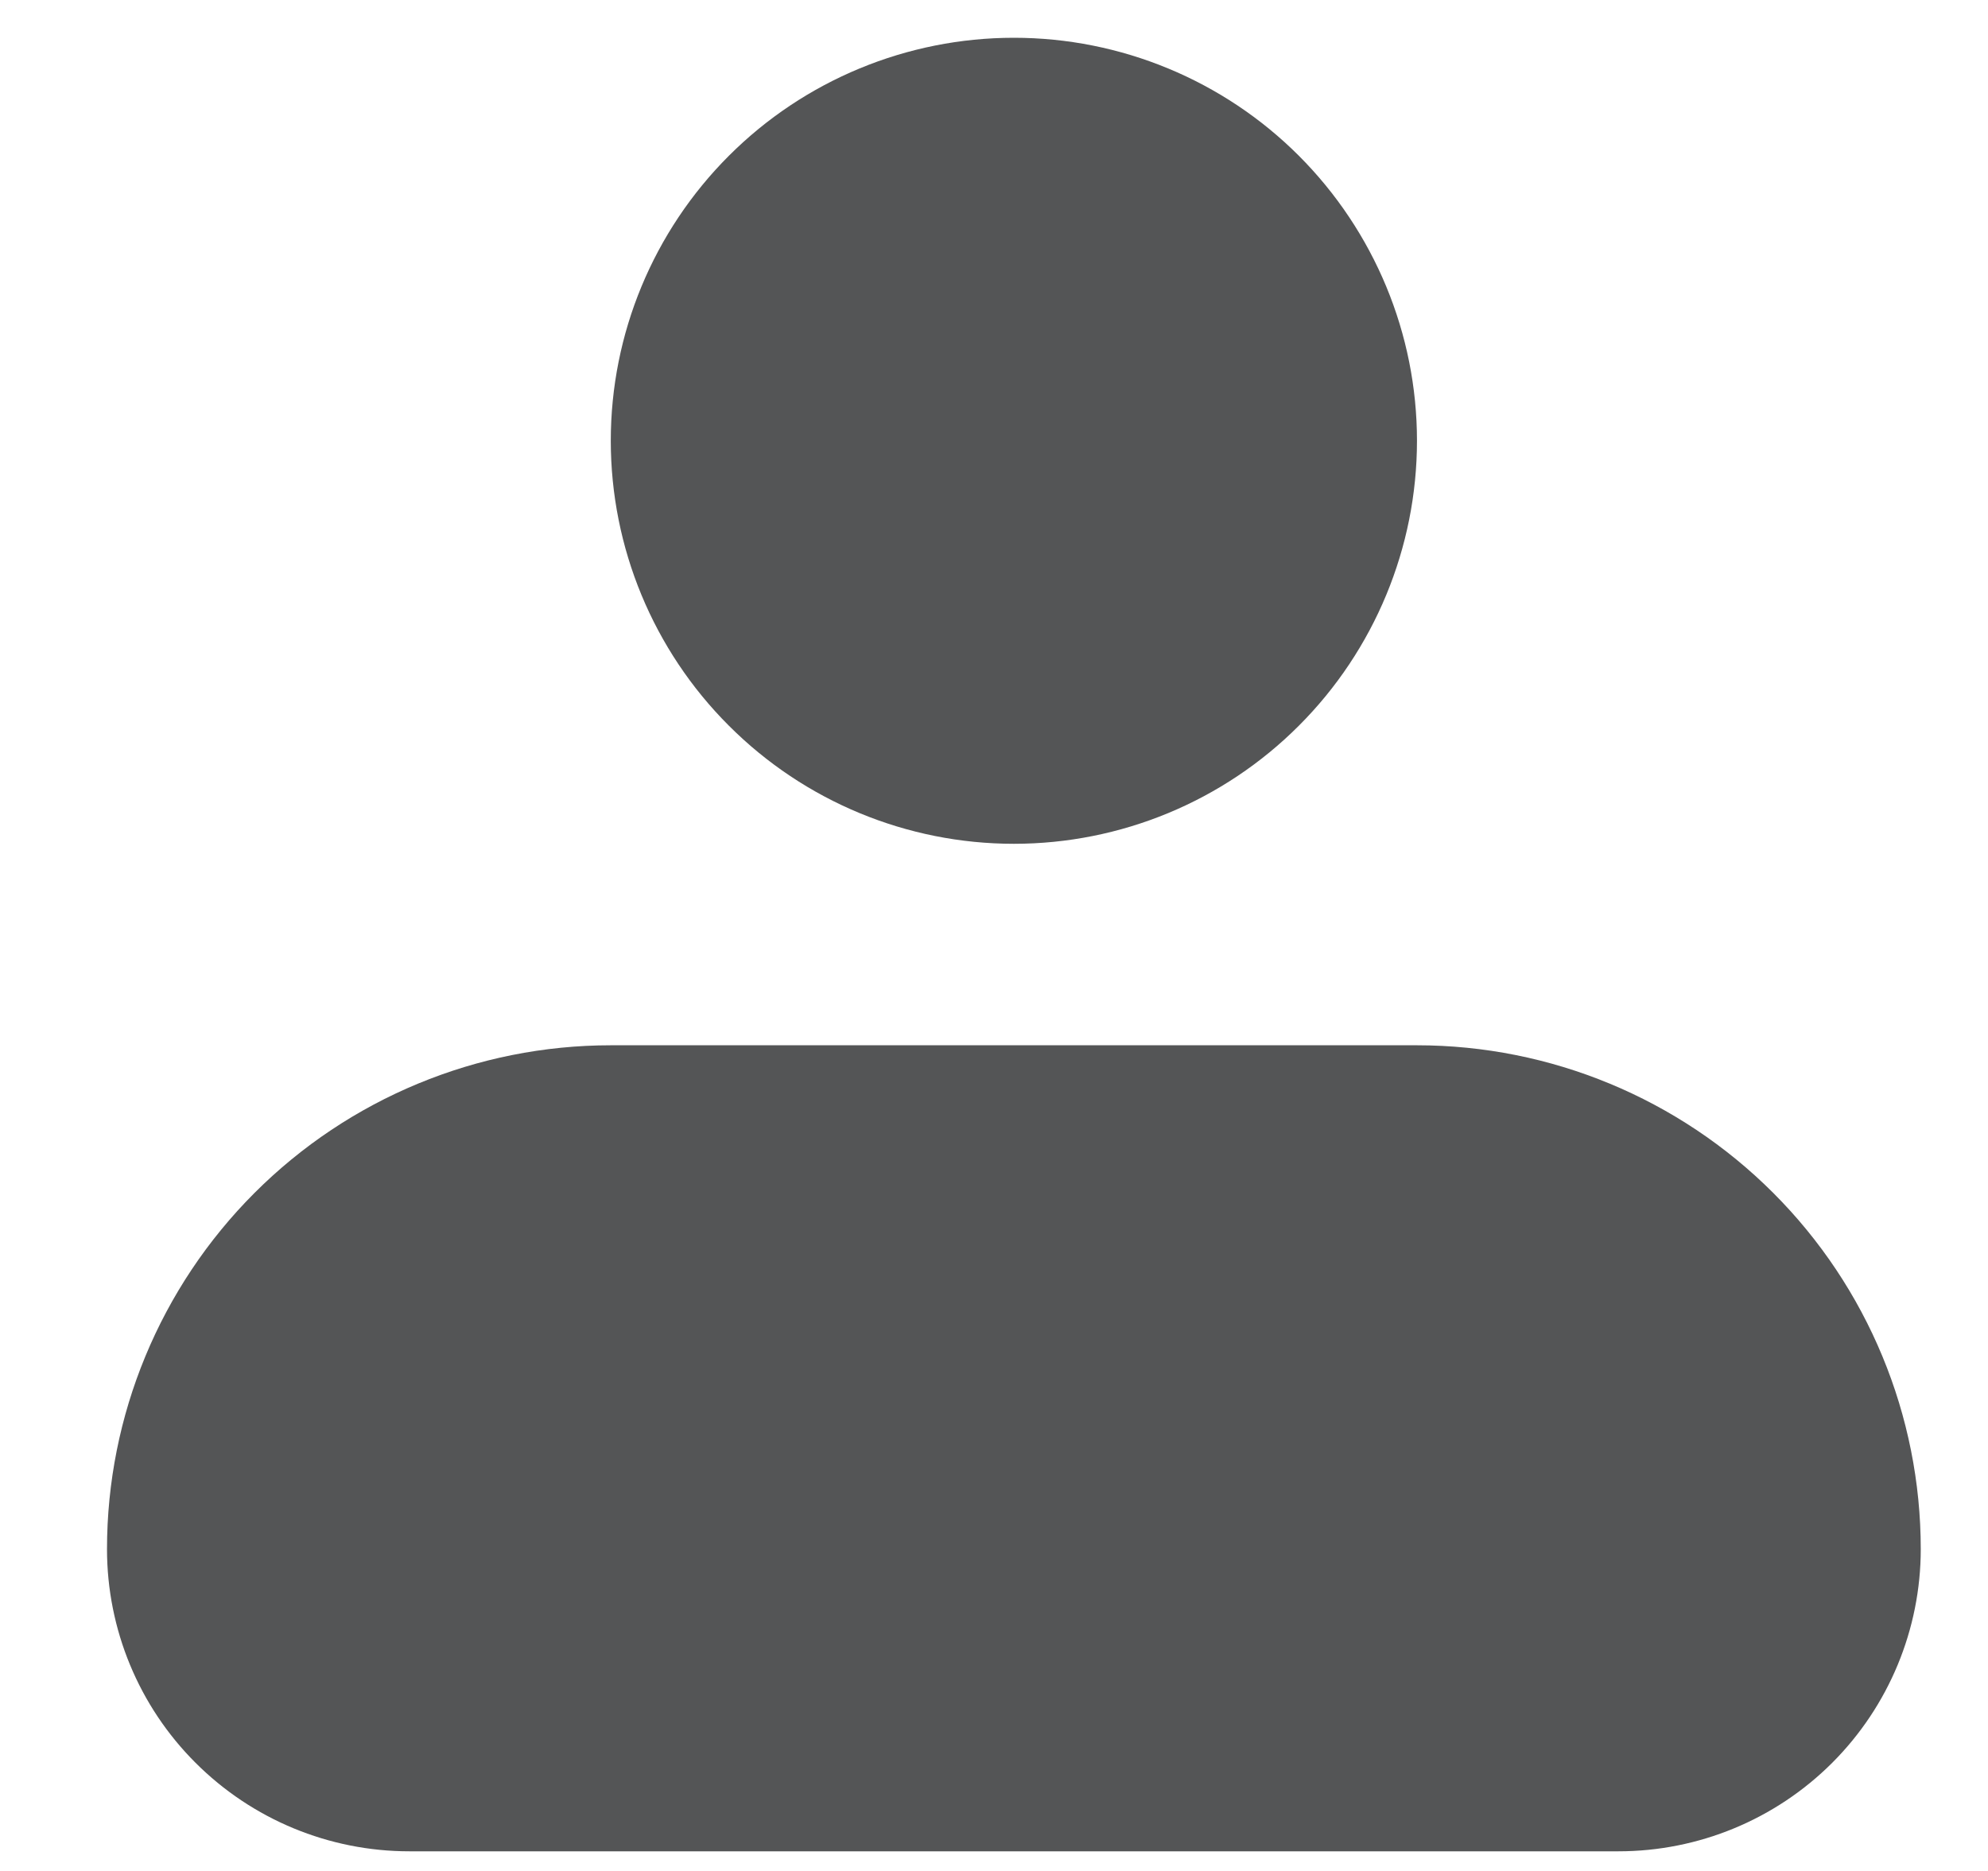 <svg xmlns="http://www.w3.org/2000/svg" width="17" height="16" viewBox="0 0 17 16" fill="none">
<path fill-rule="evenodd" clip-rule="evenodd" d="M5.223 3.769C5.223 2.855 5.586 1.979 6.233 1.332C6.879 0.686 7.756 0.323 8.67 0.323C9.584 0.323 10.461 0.686 11.107 1.332C11.753 1.979 12.117 2.855 12.117 3.769C12.117 4.683 11.753 5.56 11.107 6.206C10.461 6.853 9.584 7.216 8.67 7.216C7.756 7.216 6.879 6.853 6.233 6.206C5.586 5.56 5.223 4.683 5.223 3.769ZM5.223 8.939C4.081 8.939 2.985 9.393 2.177 10.201C1.369 11.009 0.915 12.105 0.915 13.248C0.915 13.933 1.187 14.591 1.672 15.075C2.157 15.56 2.814 15.832 3.5 15.832H13.84C14.525 15.832 15.183 15.56 15.668 15.075C16.152 14.591 16.425 13.933 16.425 13.248C16.425 12.105 15.971 11.009 15.163 10.201C14.355 9.393 13.259 8.939 12.117 8.939H5.223Z" fill="#545556"/>
</svg>